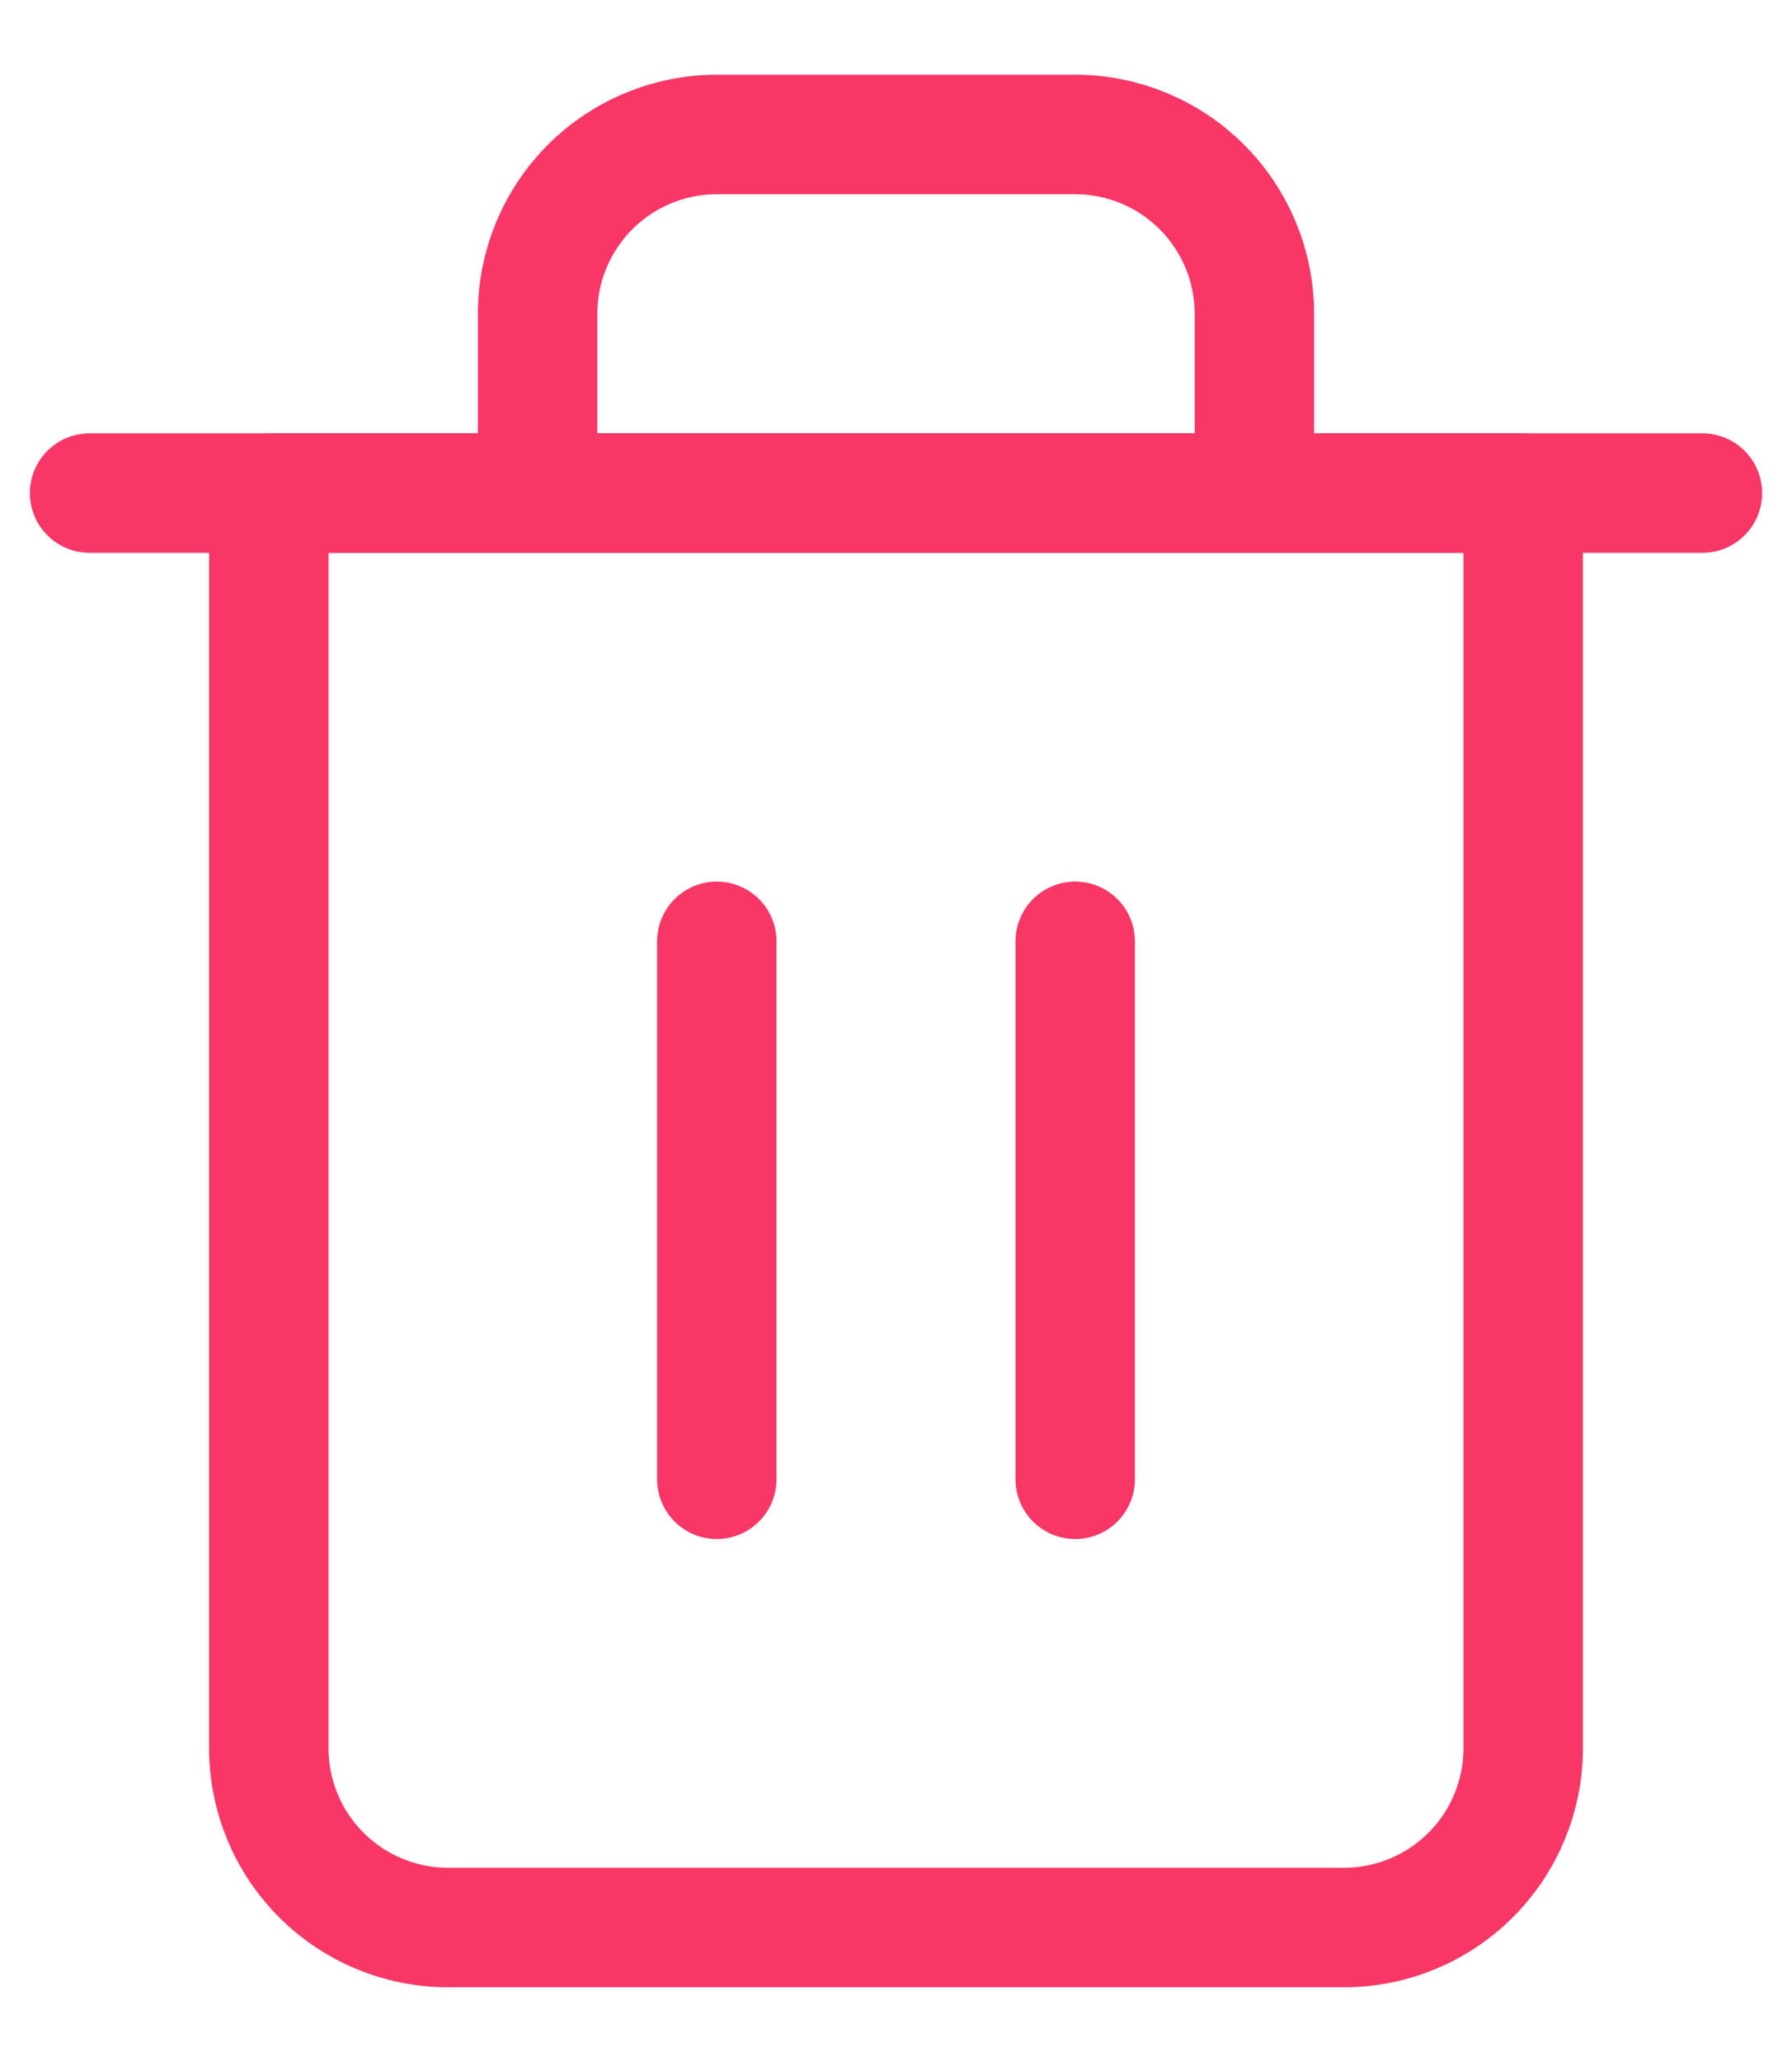 <svg width="20" height="23" viewBox="0 0 20 23" fill="none" xmlns="http://www.w3.org/2000/svg">
<path d="M1 5.5H19" stroke="#F93766" stroke-width="1.333" stroke-linecap="round" stroke-linejoin="round"/>
<path d="M6 5.5V3.5C6 2.97 6.211 2.461 6.586 2.086C6.961 1.711 7.47 1.5 8 1.5H12C12.53 1.5 13.039 1.711 13.414 2.086C13.789 2.461 14 2.97 14 3.5V5.5M17 5.5V19.5C17 20.03 16.789 20.539 16.414 20.914C16.039 21.289 15.53 21.5 15 21.5H5C4.47 21.5 3.961 21.289 3.586 20.914C3.211 20.539 3 20.03 3 19.5V5.5H17Z" stroke="#F93766" stroke-width="1.333" stroke-linecap="round" stroke-linejoin="round"/>
<path d="M8 10.5V16.5" stroke="#F93766" stroke-width="1.333" stroke-linecap="round" stroke-linejoin="round"/>
<path d="M12 10.5V16.5" stroke="#F93766" stroke-width="1.333" stroke-linecap="round" stroke-linejoin="round"/>
</svg>

